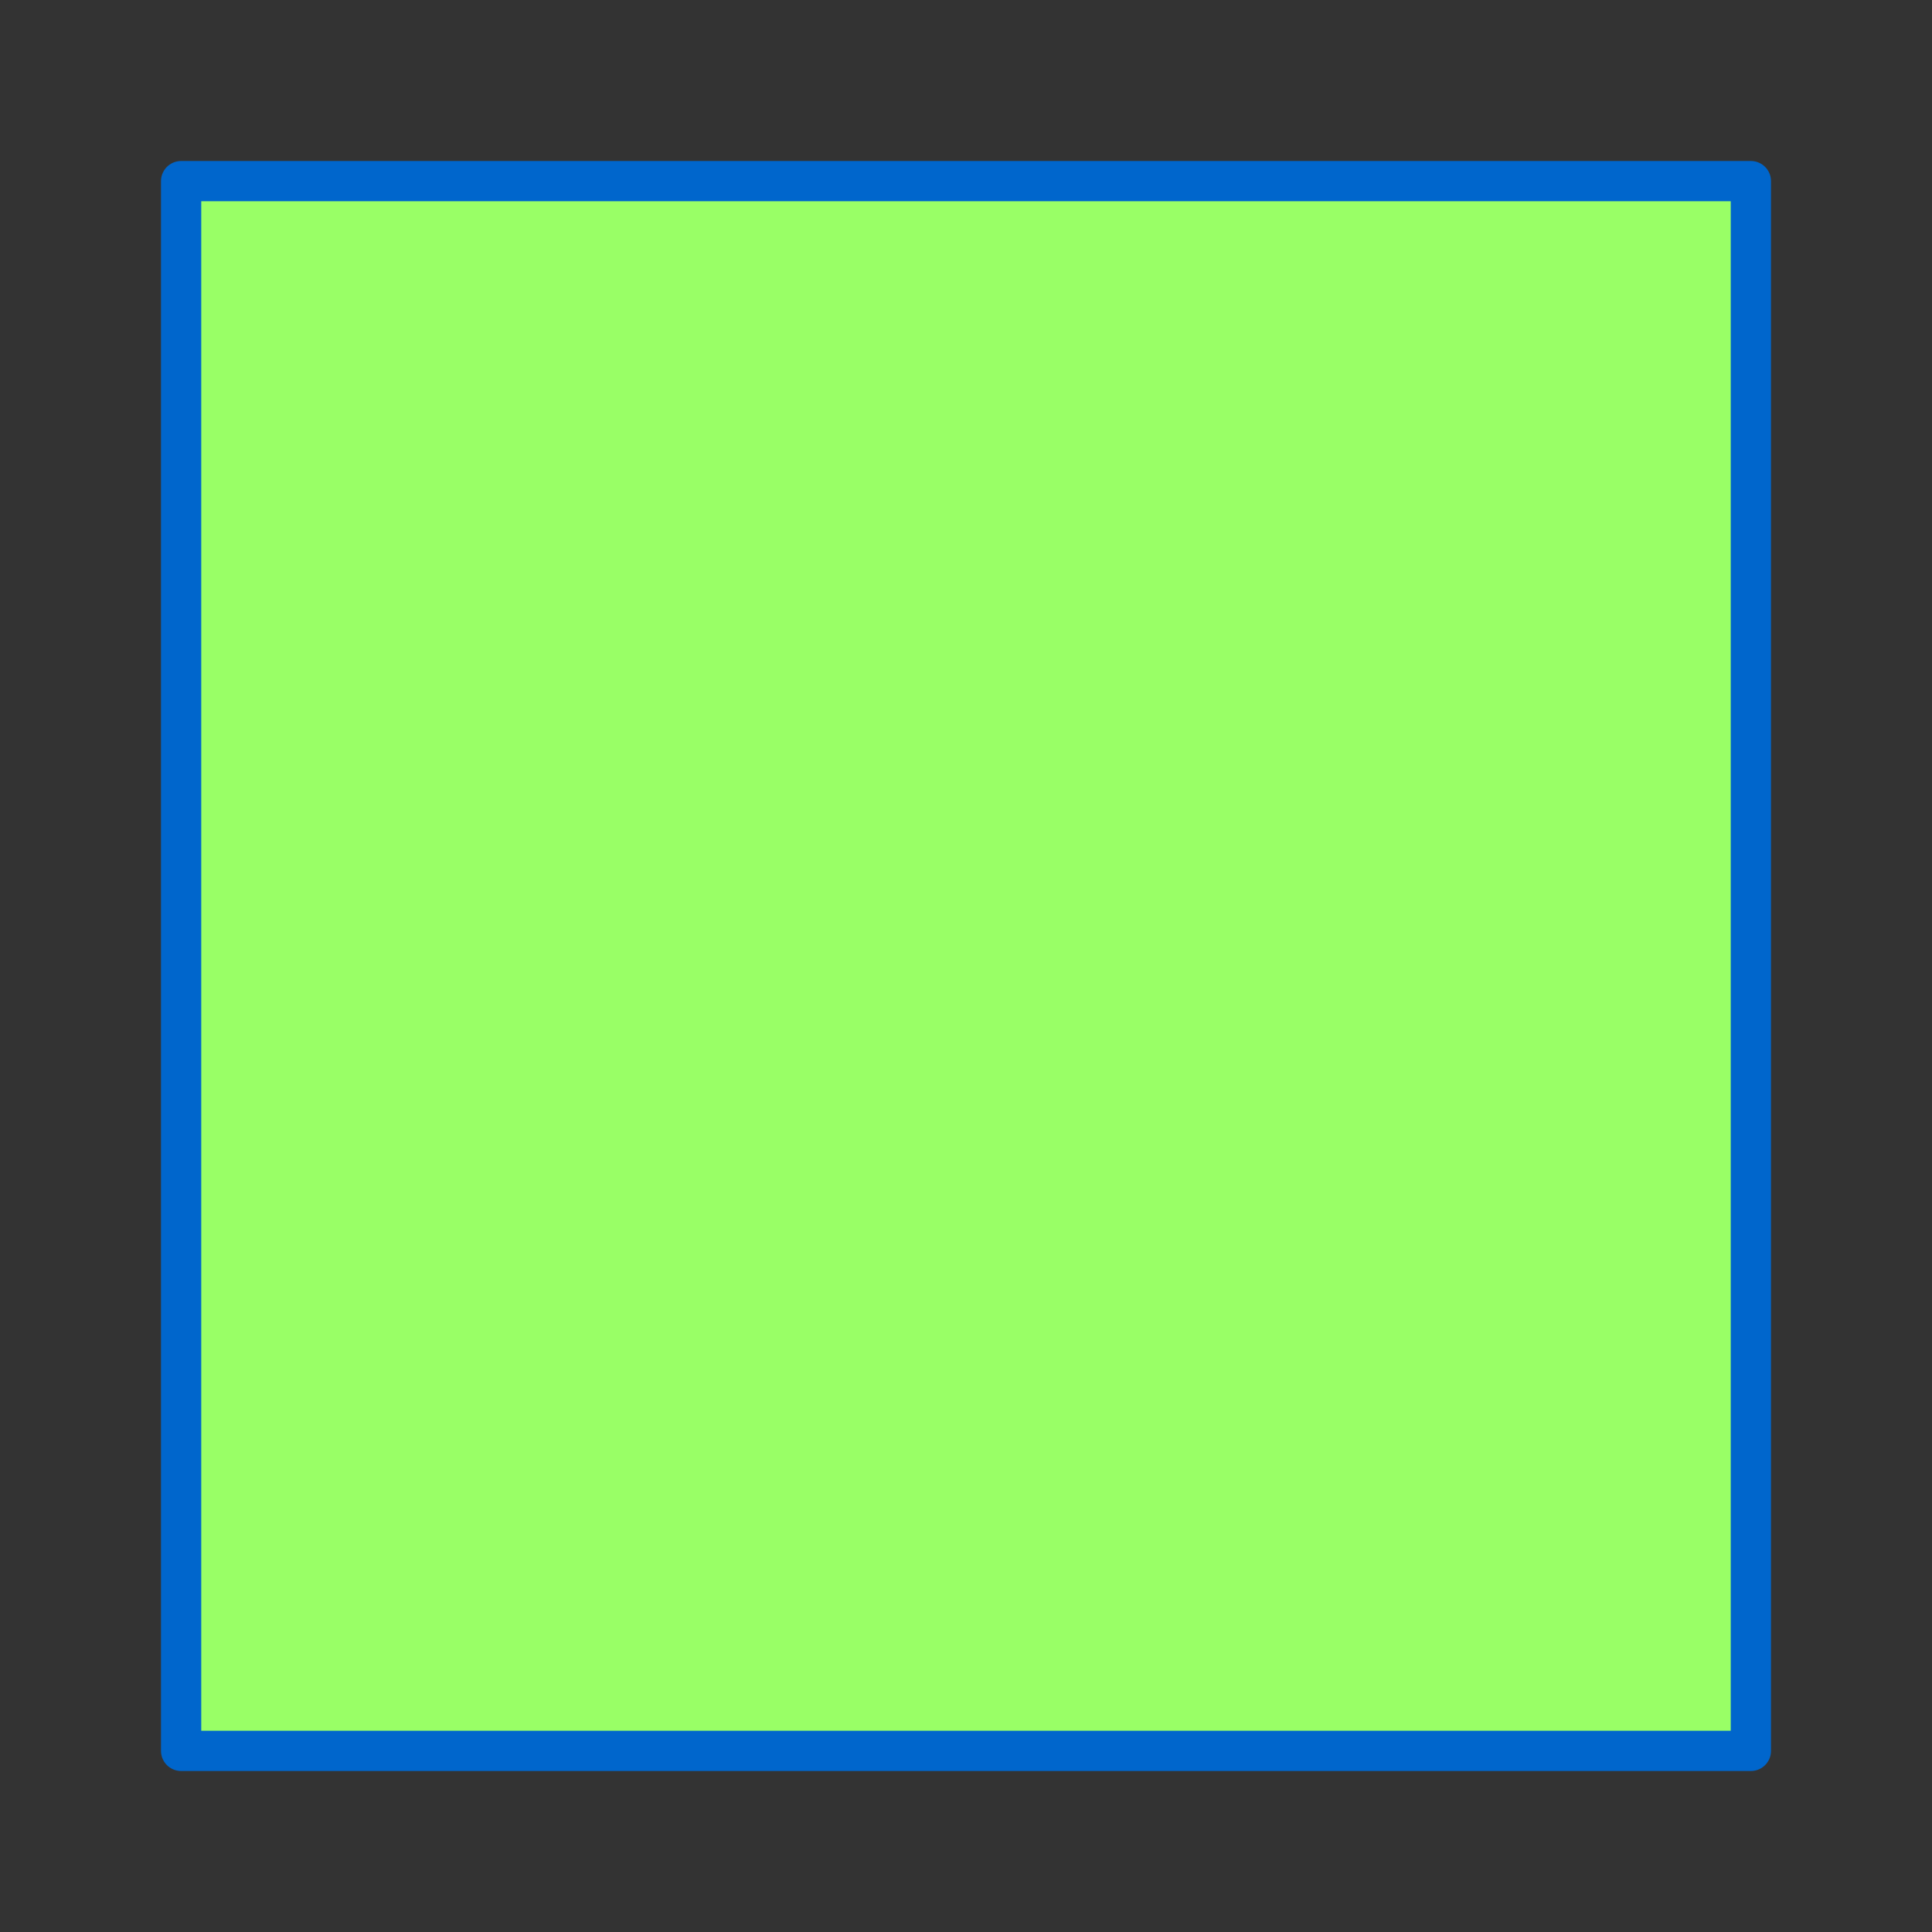 <?xml version="1.0" encoding="UTF-8" standalone="no"?>
<svg
   sodipodi:docname="colors-chromagreen.svg"
   inkscape:version="1.3.2 (1:1.3.2+202311252150+091e20ef0f)"
   id="svg8"
   version="1.1"
   viewBox="0 0 48 48"
   height="48"
   width="48"
   inkscape:export-filename="/media/klapeto/Αρχεία/WindowsXP Theme/Vectors/RASTER/color-management.png"
   inkscape:export-xdpi="96"
   inkscape:export-ydpi="96"
   xmlns:inkscape="http://www.inkscape.org/namespaces/inkscape"
   xmlns:sodipodi="http://sodipodi.sourceforge.net/DTD/sodipodi-0.dtd"
   xmlns="http://www.w3.org/2000/svg"
   xmlns:svg="http://www.w3.org/2000/svg"
   xmlns:rdf="http://www.w3.org/1999/02/22-rdf-syntax-ns#"
   xmlns:cc="http://creativecommons.org/ns#"
   xmlns:dc="http://purl.org/dc/elements/1.1/">
  <rect x="0" y="0" width="48" height="48" fill="#333333" stroke="none"/>
  <defs
     id="defs2" />
  <sodipodi:namedview
     inkscape:snap-global="true"
     inkscape:bbox-paths="true"
     fit-margin-bottom="0"
     fit-margin-right="0"
     fit-margin-left="0"
     fit-margin-top="0"
     inkscape:bbox-nodes="true"
     inkscape:snap-bbox="true"
     inkscape:window-maximized="1"
     inkscape:window-y="0"
     inkscape:window-x="0"
     inkscape:window-height="2057"
     inkscape:window-width="3840"
     units="px"
     showgrid="true"
     inkscape:document-rotation="0"
     inkscape:current-layer="layer1"
     inkscape:document-units="px"
     inkscape:cy="19.435847"
     inkscape:cx="19.190107"
     inkscape:zoom="22.381324"
     inkscape:pageshadow="2"
     inkscape:pageopacity="0.0"
     borderopacity="1.0"
     bordercolor="#666666"
     pagecolor="#ffffff"
     id="base"
     showguides="true"
     inkscape:guide-bbox="true"
     inkscape:object-paths="false"
     inkscape:snap-midpoints="false"
     inkscape:snap-smooth-nodes="true"
     inkscape:snap-bbox-edge-midpoints="true"
     inkscape:pagecheckerboard="0"
     inkscape:showpageshadow="2"
     inkscape:deskcolor="#d1d1d1">
    <inkscape:grid
       originy="0"
       originx="0"
       id="grid1504"
       type="xygrid"
       spacingy="1"
       spacingx="1"
       units="px"
       visible="true" />
    <inkscape:grid
       spacingy="0.5"
       spacingx="0.5"
       id="grid1765"
       type="xygrid"
       originx="0"
       originy="0"
       units="px"
       visible="true" />
  </sodipodi:namedview>
  <g
     transform="translate(-12.568)"
     id="layer1"
     inkscape:groupmode="layer"
     inkscape:label="Layer 1">
    <rect
       style="fill:#fefbfb;fill-opacity:1;fill-rule:evenodd;stroke:none;stroke-width:1.015;stroke-linecap:round;stroke-linejoin:round;stroke-miterlimit:4;stroke-dasharray:none;stop-color:#000000"
       id="rect10948"
       width="38.912"
       height="38.912"
       x="16.921"
       y="4.571" />
    <rect
       style="fill:#99ff66;fill-opacity:1;fill-rule:evenodd;stroke:none;stroke-width:1.015;stroke-linecap:round;stroke-linejoin:round;stroke-miterlimit:4;stroke-dasharray:none;stop-color:#000000"
       id="rect1234-9-7"
       width="39"
       height="39"
       x="17.068"
       y="4.5" />
    <rect
       style="fill:none;fill-rule:evenodd;stroke:#0066cc;stroke-width:1;stroke-linecap:round;stroke-linejoin:round;stroke-miterlimit:4;stroke-dasharray:none;stop-color:#000000"
       id="rect1112"
       width="39"
       height="39"
       x="17.068"
       y="4.5" />
  </g>
</svg>
